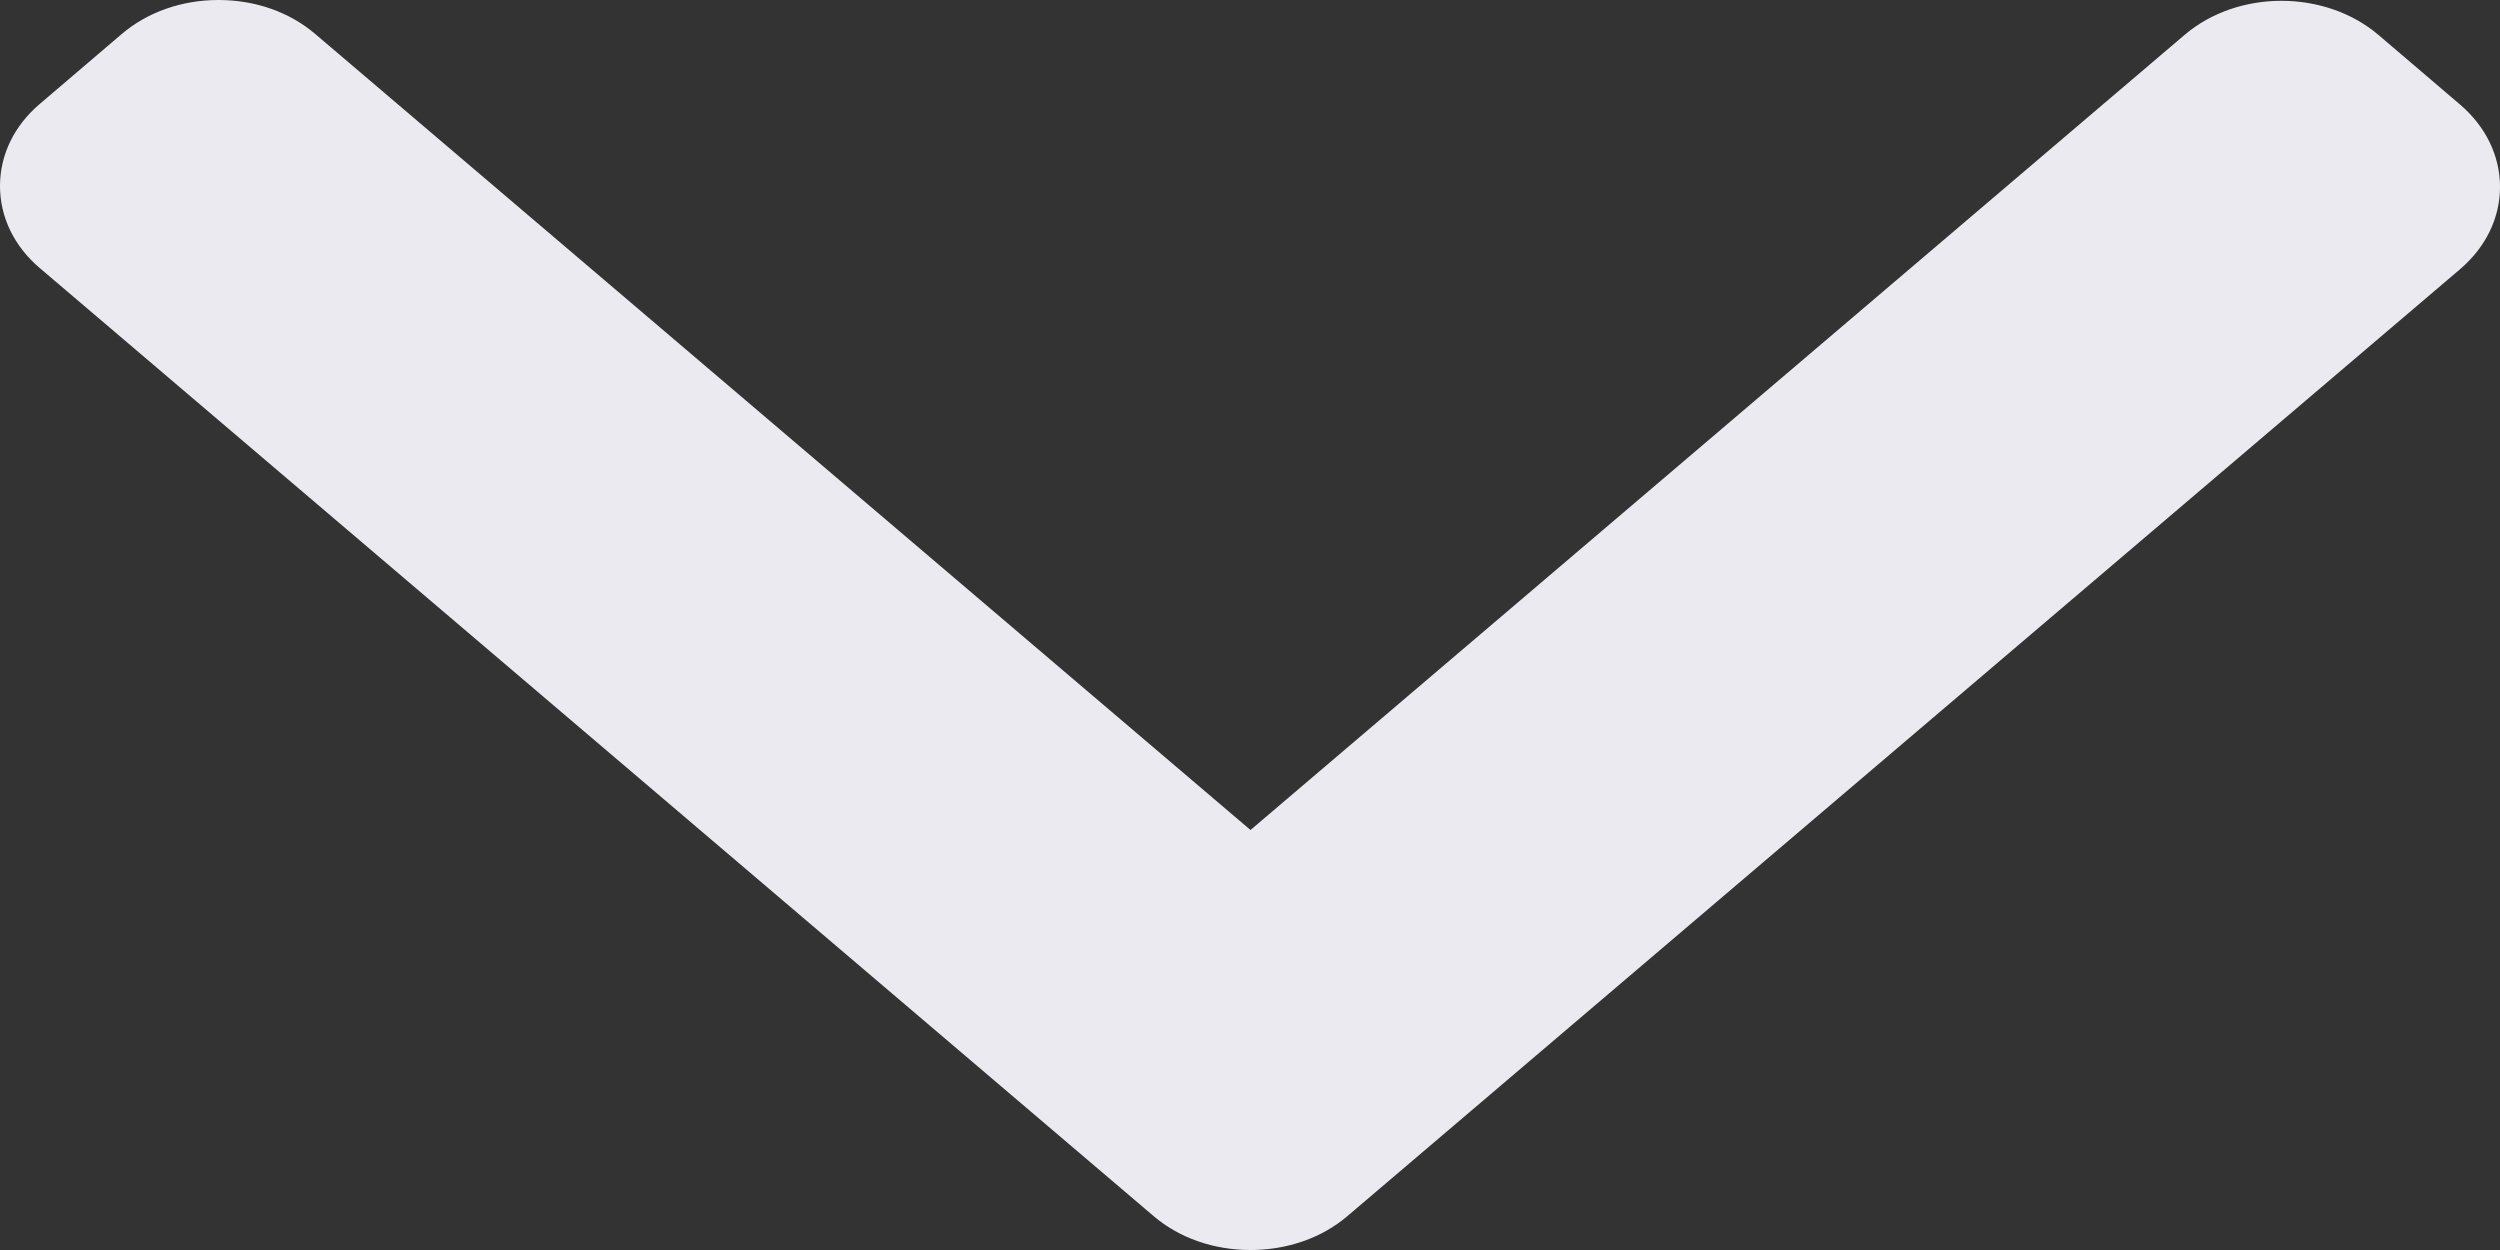 <svg width="10" height="5" viewBox="0 0 10 5" fill="none" xmlns="http://www.w3.org/2000/svg">
<rect x="0" y="0" width="10" height="5" fill="#333333" stroke="none"/>
<path d="M5.002 3.32L1.261 0.136C1.158 0.048 1.021 4.32216e-07 0.874 4.3862e-07C0.728 4.45027e-07 0.59 0.048 0.487 0.136L0.16 0.415C0.057 0.502 -1.91481e-07 0.619 -1.86031e-07 0.744C-1.8058e-07 0.869 0.057 0.986 0.16 1.073L4.614 4.864C4.717 4.952 4.855 5 5.002 5C5.149 5 5.287 4.952 5.39 4.864L9.84 1.077C9.943 0.989 10 0.872 10 0.748C10 0.623 9.943 0.506 9.84 0.418L9.513 0.139C9.299 -0.042 8.952 -0.042 8.739 0.139L5.002 3.32Z" fill="#EBEAF0"/>
</svg>
